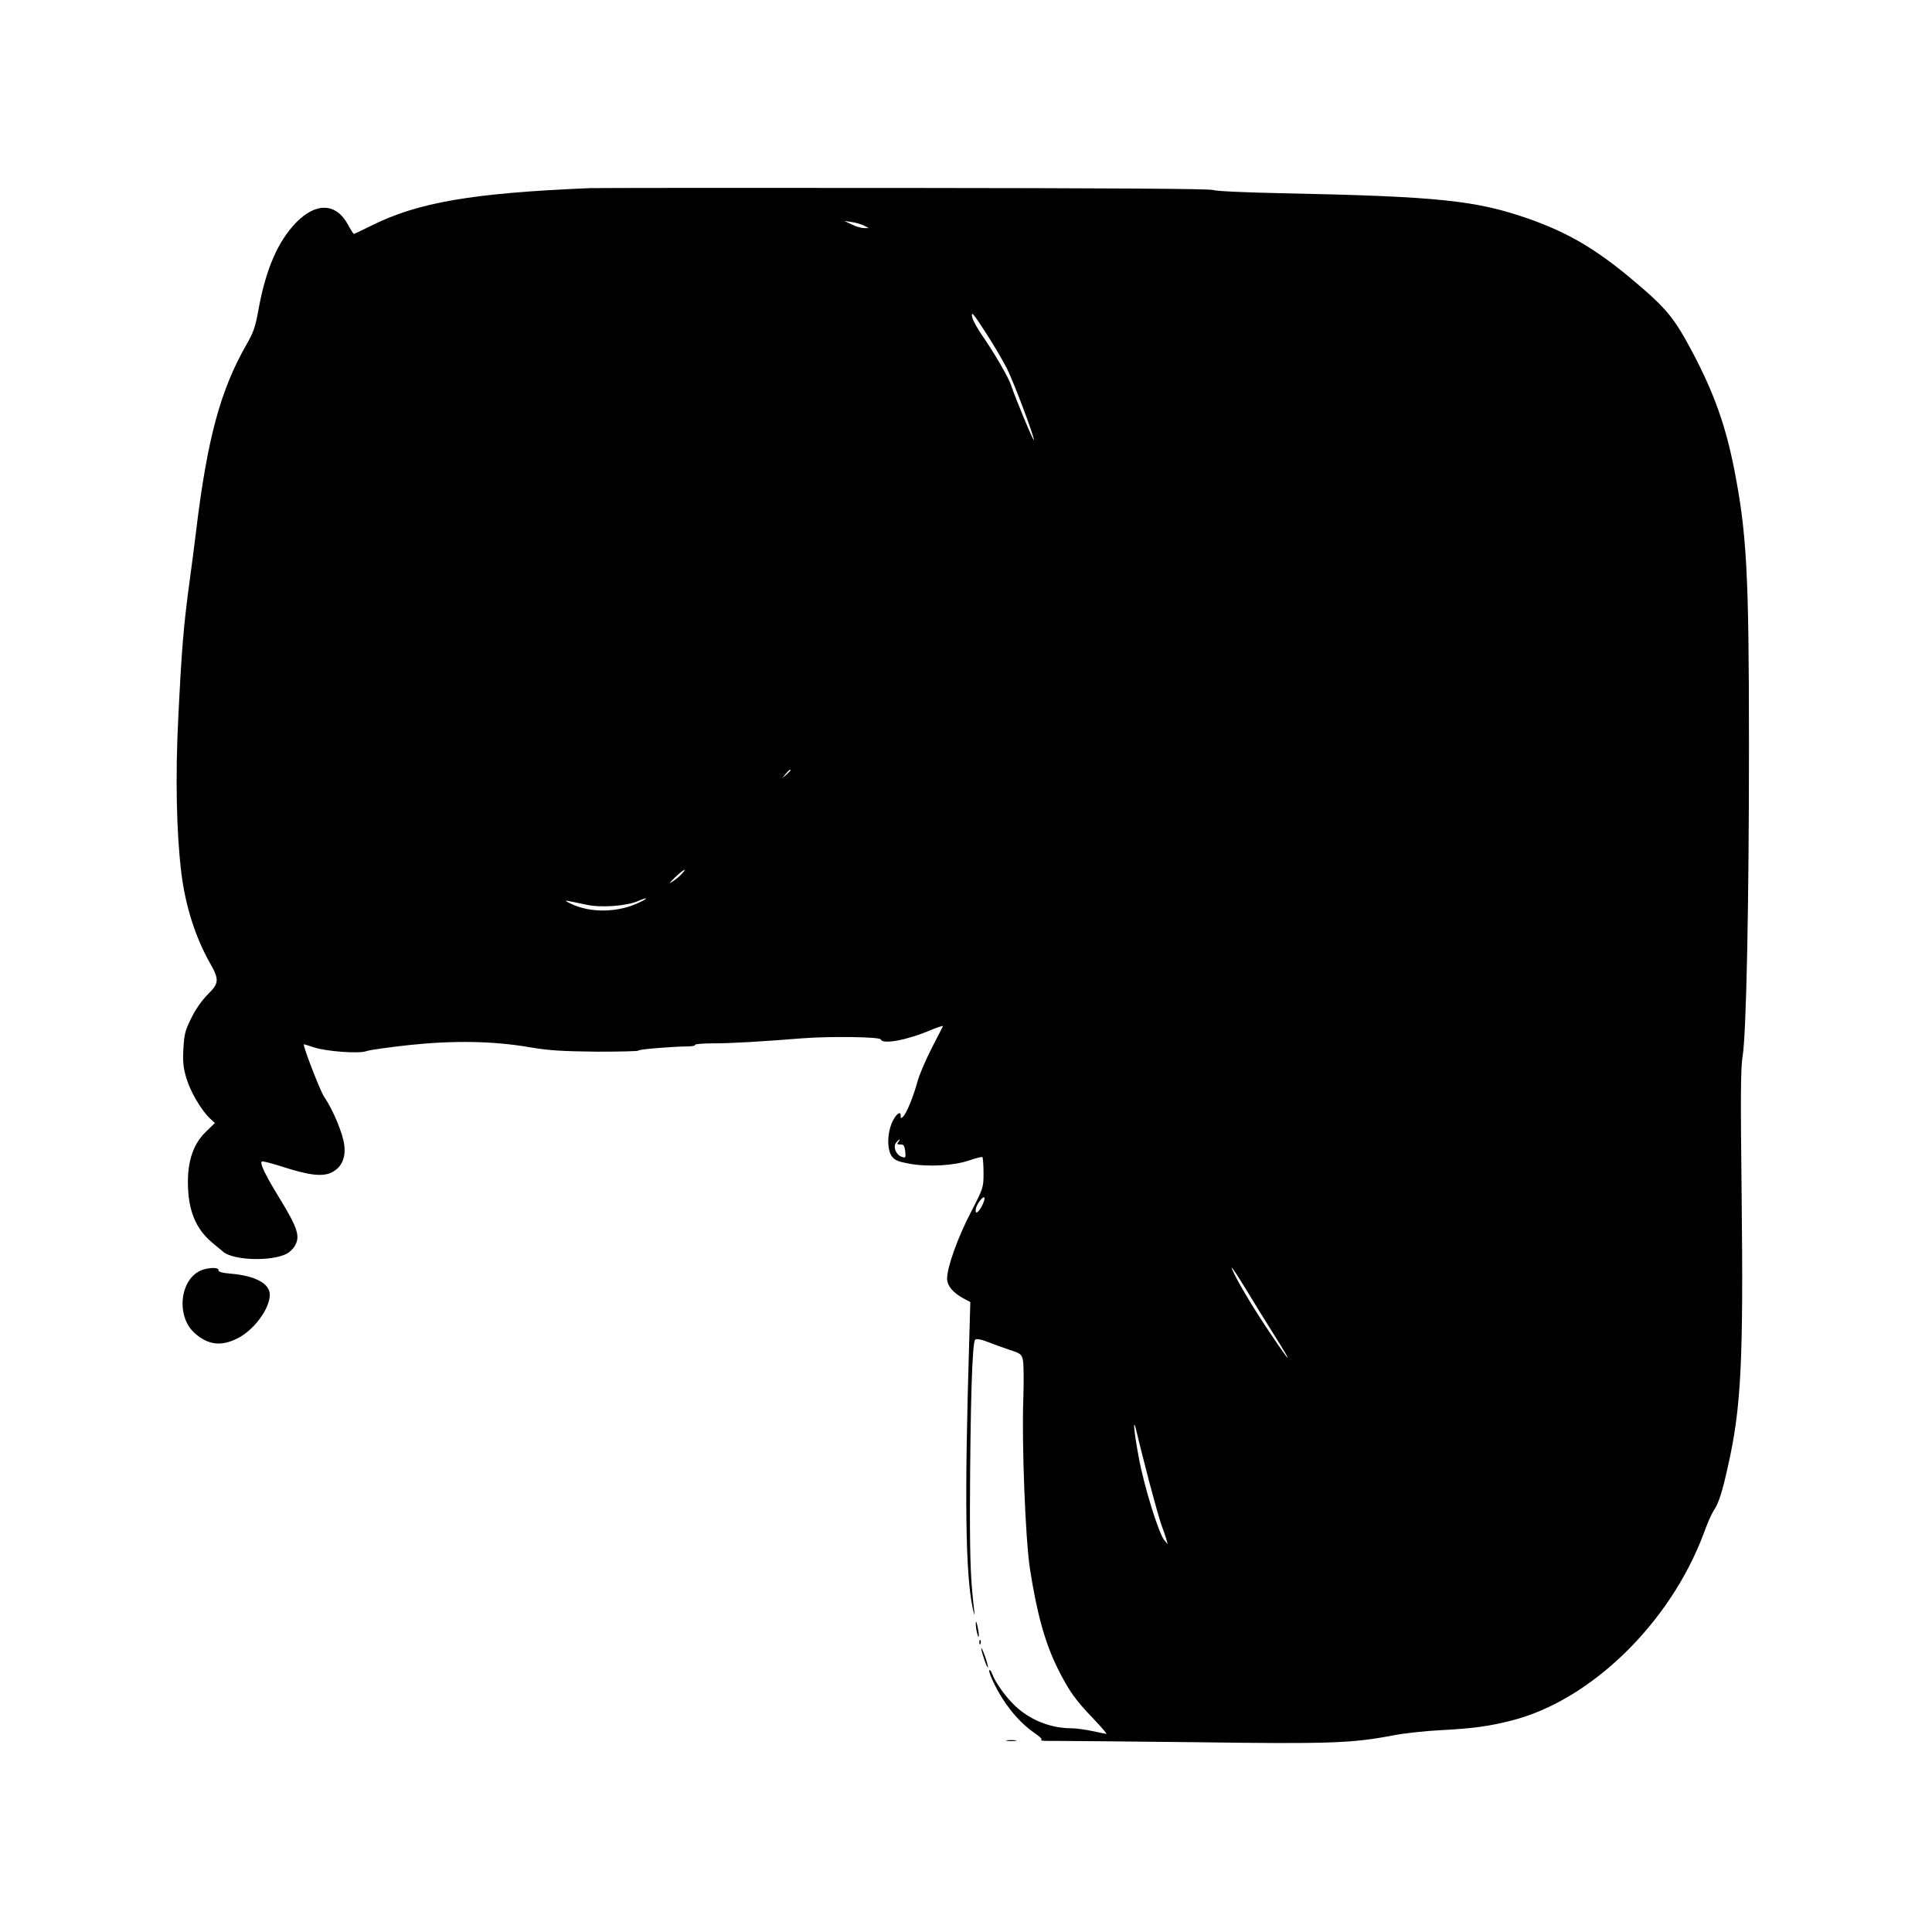 <?xml version="1.0" standalone="no"?>
<!DOCTYPE svg PUBLIC "-//W3C//DTD SVG 20010904//EN"
 "http://www.w3.org/TR/2001/REC-SVG-20010904/DTD/svg10.dtd">
<svg version="1.0" xmlns="http://www.w3.org/2000/svg"
 width="1024pt" height="1024pt" viewBox="0 0 1024 1024"
 preserveAspectRatio="xMidYMid meet">

<g transform="translate(0,1024) scale(0.1,-0.1)"
fill="#000000" stroke="none">
<path d="M3130 9243 c-626 -26 -913 -75 -1162 -199 -48 -24 -90 -44 -92 -44
-3 0 -17 22 -32 50 -62 114 -168 119 -274 11 -97 -100 -161 -247 -200 -462
-16 -91 -27 -122 -64 -186 -137 -239 -207 -496 -266 -983 -6 -52 -22 -174 -35
-270 -32 -235 -42 -359 -60 -722 -16 -315 -10 -609 16 -823 21 -174 74 -341
150 -476 52 -91 51 -110 -10 -170 -30 -30 -65 -79 -87 -125 -33 -66 -38 -87
-42 -164 -4 -70 0 -103 17 -158 21 -70 79 -168 125 -211 l25 -23 -48 -47 c-65
-63 -96 -151 -95 -271 1 -143 40 -240 125 -313 24 -20 51 -43 61 -51 55 -47
256 -53 338 -11 17 9 37 29 45 46 27 50 11 95 -96 269 -65 107 -93 166 -81
174 5 3 57 -11 116 -30 136 -44 209 -52 256 -27 50 26 73 75 65 142 -6 60 -61
192 -106 256 -20 29 -109 257 -109 280 0 1 24 -6 53 -16 67 -22 242 -35 280
-20 15 6 116 20 225 32 236 25 447 22 642 -12 100 -17 171 -21 352 -23 124 0
224 2 222 6 -4 6 176 21 263 22 23 0 39 4 37 8 -3 4 40 8 96 8 95 0 265 10
475 27 142 11 408 8 413 -6 9 -28 140 -4 264 49 38 16 68 25 66 21 -2 -3 -29
-56 -60 -117 -31 -61 -66 -141 -76 -180 -23 -83 -59 -169 -77 -184 -9 -8 -13
-7 -11 2 3 32 -21 19 -42 -23 -30 -61 -32 -150 -5 -188 16 -21 34 -28 94 -39
100 -18 237 -10 317 18 35 12 66 20 69 17 3 -4 6 -41 6 -84 0 -77 -1 -80 -66
-206 -70 -134 -127 -293 -127 -353 0 -39 30 -75 89 -107 l34 -18 -6 -212 c-25
-822 -20 -1227 18 -1407 9 -41 12 -49 9 -20 -19 159 -23 260 -23 545 2 556 12
884 28 895 9 5 33 1 65 -12 28 -11 80 -30 116 -42 60 -19 65 -24 72 -56 4 -19
5 -109 2 -200 -9 -241 11 -747 35 -905 37 -238 80 -393 148 -530 60 -119 92
-164 187 -263 43 -45 75 -82 70 -82 -5 1 -38 7 -74 15 -36 8 -87 15 -115 15
-109 1 -215 44 -294 118 -50 47 -104 122 -122 170 -5 14 -12 23 -15 20 -7 -8
31 -91 71 -153 47 -74 109 -140 168 -180 31 -21 44 -35 35 -38 -7 -3 25 -5 72
-4 47 0 384 -3 750 -7 708 -10 826 -5 1038 35 59 12 177 25 262 29 170 9 255
21 372 51 420 106 843 519 1019 994 18 50 41 102 51 117 27 39 46 97 78 243
69 307 81 556 71 1440 -6 508 -5 666 5 725 20 116 34 806 34 1645 0 926 -12
1132 -80 1477 -45 225 -105 392 -212 597 -106 201 -142 244 -332 404 -191 159
-334 243 -539 316 -282 99 -479 120 -1317 137 -189 4 -346 11 -360 17 -17 7
-559 10 -1635 11 -885 1 -1635 0 -1665 -1z m1450 -199 l25 -13 -25 0 c-14 0
-43 8 -65 19 l-40 19 40 -6 c22 -3 51 -12 65 -19z m653 -580 c36 -56 82 -135
103 -175 38 -76 144 -358 144 -381 -1 -13 -99 223 -121 290 -14 43 -92 176
-154 265 -24 35 -47 76 -51 92 -9 41 2 29 79 -91z m-1043 -2307 c0 -2 -10 -12
-22 -23 l-23 -19 19 23 c18 21 26 27 26 19z m-576 -548 c-10 -12 -32 -30 -49
-41 -23 -15 -20 -11 12 21 44 42 71 57 37 20z m-227 -153 c-110 -53 -256 -56
-359 -7 -47 23 -49 23 84 -5 77 -16 209 -6 269 20 54 23 59 17 6 -8z m1374
-1269 c-8 -11 -6 -13 11 -13 18 1 22 -6 26 -36 3 -36 2 -37 -20 -29 -30 11
-46 54 -28 75 7 9 15 16 17 16 3 0 0 -6 -6 -13z m445 -336 c-21 -40 -39 -50
-34 -20 3 27 41 75 46 60 2 -5 -4 -23 -12 -40z m1405 -456 c35 -58 101 -165
147 -238 98 -155 86 -150 -21 10 -82 121 -164 256 -197 325 -30 61 -3 24 71
-97z m-521 -1005 c27 -102 56 -205 65 -230 9 -25 21 -58 26 -75 l8 -30 -18 22
c-30 36 -108 288 -135 437 -28 148 -34 235 -9 126 8 -36 37 -148 63 -250z"/>
<path d="M1064 3506 c-112 -49 -131 -245 -32 -332 71 -63 140 -71 226 -28 87
43 171 156 172 231 0 59 -73 100 -204 112 -48 4 -70 10 -68 19 3 16 -54 15
-94 -2z"/>
<path d="M5172 1630 c0 -14 4 -36 8 -50 6 -20 8 -21 8 -5 0 11 -4 34 -8 50 -7
27 -8 27 -8 5z"/>
<path d="M5191 1534 c0 -11 3 -14 6 -6 3 7 2 16 -1 19 -3 4 -6 -2 -5 -13z"/>
<path d="M5201 1504 c-1 -15 30 -106 35 -101 2 2 -5 28 -15 58 -11 30 -20 49
-20 43z"/>
<path d="M5338 1013 c12 -2 32 -2 45 0 12 2 2 4 -23 4 -25 0 -35 -2 -22 -4z"/>
</g>
</svg>
